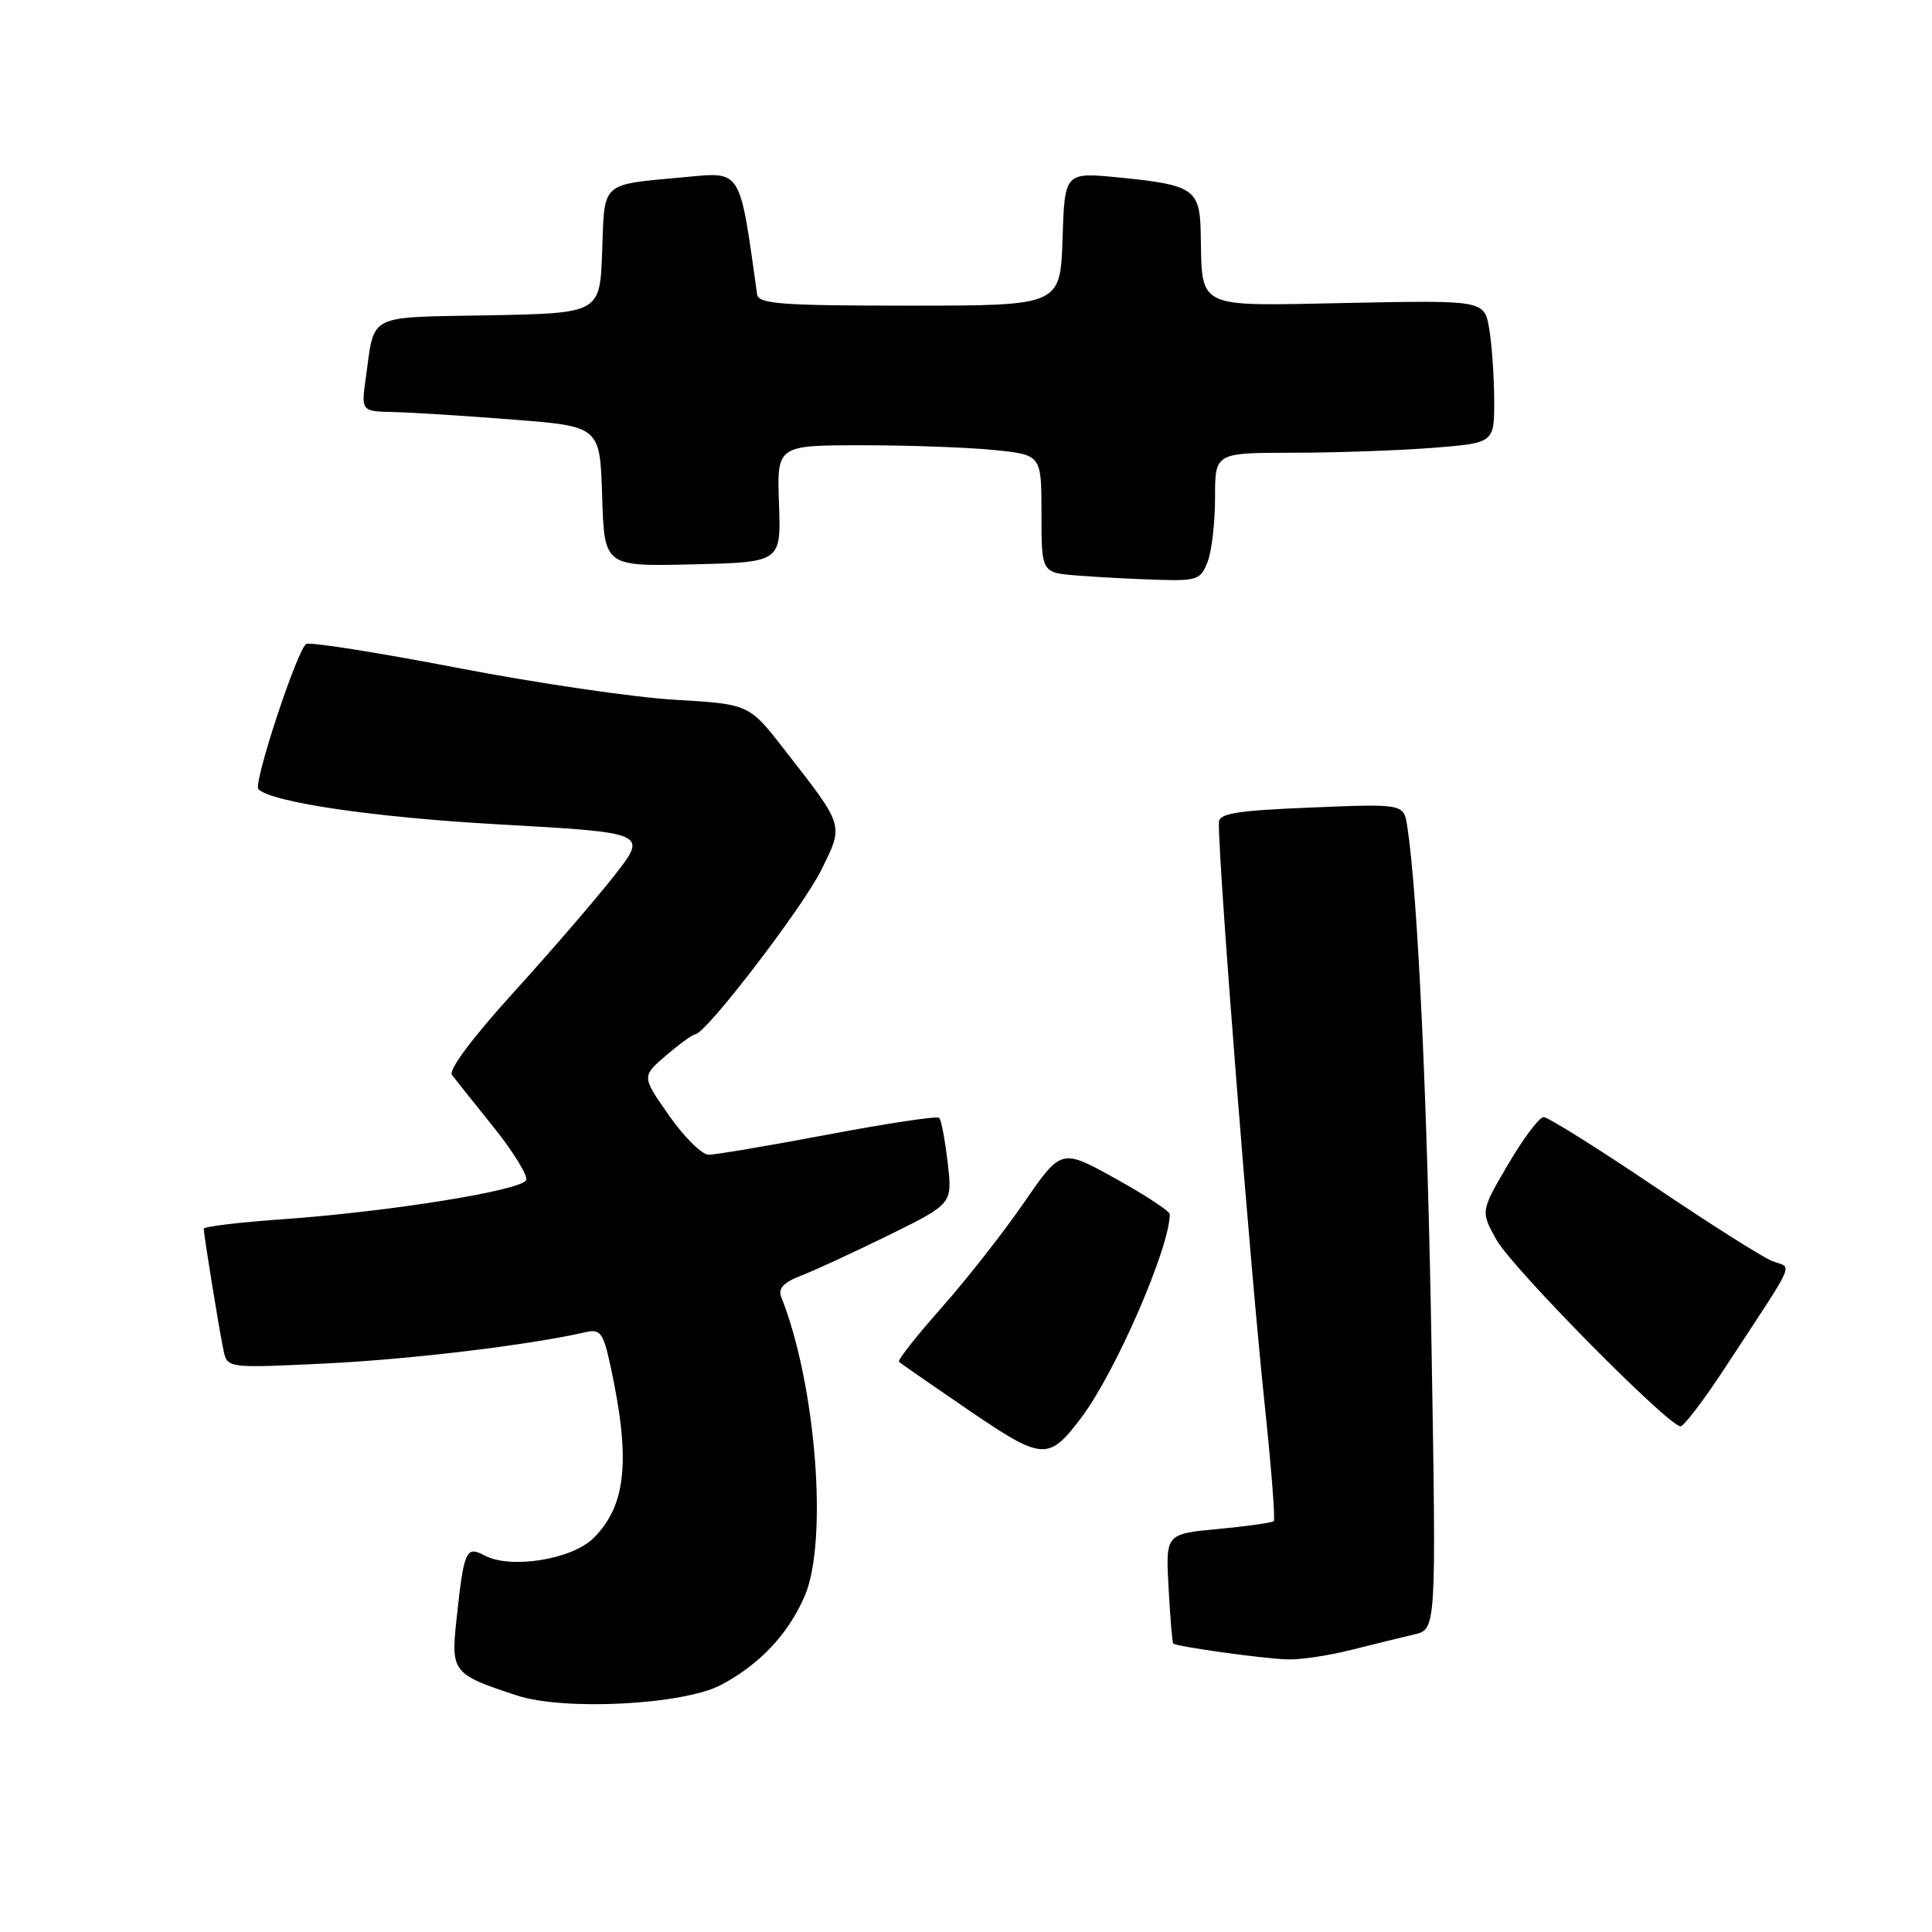 <?xml version="1.0" encoding="UTF-8" standalone="no"?>
<!DOCTYPE svg PUBLIC "-//W3C//DTD SVG 1.1//EN" "http://www.w3.org/Graphics/SVG/1.1/DTD/svg11.dtd" >
<svg xmlns="http://www.w3.org/2000/svg" xmlns:xlink="http://www.w3.org/1999/xlink" version="1.1" viewBox="0 0 256 256">
 <g >
 <path fill="currentColor"
d=" M 95.50 223.28 C 100.62 220.59 104.44 216.55 106.62 211.50 C 109.75 204.27 108.13 183.47 103.53 171.89 C 103.07 170.72 103.79 169.94 106.20 169.01 C 108.01 168.31 113.26 165.88 117.86 163.62 C 126.21 159.50 126.21 159.50 125.57 154.05 C 125.22 151.05 124.72 148.38 124.45 148.12 C 124.19 147.85 117.56 148.85 109.73 150.33 C 101.91 151.81 94.78 153.01 93.89 153.01 C 93.01 153.00 90.65 150.67 88.65 147.81 C 85.02 142.63 85.02 142.63 88.26 139.85 C 90.04 138.33 91.79 137.06 92.14 137.04 C 93.57 136.95 106.44 120.15 108.85 115.23 C 111.81 109.19 111.94 109.60 103.87 99.24 C 99.24 93.30 99.24 93.30 89.37 92.72 C 83.94 92.40 71.01 90.50 60.64 88.50 C 50.27 86.50 41.25 85.07 40.60 85.32 C 39.49 85.75 33.51 103.84 34.24 104.57 C 35.99 106.32 49.67 108.32 66.18 109.24 C 85.86 110.34 85.86 110.34 81.36 116.07 C 78.89 119.22 72.86 126.21 67.97 131.59 C 62.57 137.54 59.39 141.80 59.89 142.44 C 60.33 143.02 62.81 146.13 65.40 149.35 C 67.98 152.57 69.93 155.72 69.72 156.35 C 69.27 157.72 51.58 160.57 37.25 161.57 C 31.61 161.97 27.00 162.53 27.00 162.82 C 27.00 163.62 29.04 176.20 29.61 178.90 C 30.11 181.30 30.11 181.30 43.31 180.66 C 54.62 180.10 70.16 178.22 77.65 176.51 C 79.52 176.08 79.94 176.62 80.84 180.76 C 83.60 193.36 83.02 199.43 78.66 203.79 C 75.81 206.64 67.65 207.95 64.21 206.11 C 61.74 204.79 61.47 205.41 60.48 214.67 C 59.74 221.57 59.99 221.87 68.50 224.66 C 74.73 226.71 90.50 225.90 95.50 223.28 Z  M 179.04 218.62 C 182.04 217.87 185.81 216.94 187.41 216.57 C 190.31 215.88 190.31 215.88 189.69 178.69 C 189.14 145.84 187.87 118.60 186.47 109.50 C 186.01 106.50 186.01 106.50 173.75 107.00 C 163.75 107.41 161.50 107.78 161.50 109.00 C 161.52 115.55 165.64 167.80 167.60 186.33 C 168.46 194.49 168.99 201.34 168.78 201.56 C 168.56 201.77 165.25 202.24 161.42 202.60 C 154.45 203.25 154.45 203.25 154.84 210.37 C 155.05 214.29 155.33 217.62 155.46 217.77 C 155.82 218.17 167.04 219.74 170.54 219.88 C 172.21 219.95 176.04 219.38 179.04 218.62 Z  M 143.35 187.74 C 147.86 181.73 155.00 165.28 155.00 160.89 C 155.00 160.49 151.77 158.36 147.81 156.17 C 140.63 152.18 140.63 152.18 135.70 159.33 C 132.99 163.27 128.07 169.54 124.76 173.28 C 121.44 177.01 118.91 180.24 119.12 180.44 C 119.33 180.65 123.50 183.54 128.38 186.87 C 138.21 193.57 138.94 193.61 143.35 187.74 Z  M 228.50 181.35 C 238.29 166.42 237.52 168.15 234.84 167.10 C 233.55 166.60 226.44 162.09 219.03 157.09 C 211.62 152.09 205.09 148.01 204.53 148.02 C 203.96 148.03 201.85 150.84 199.84 154.27 C 196.18 160.50 196.18 160.50 198.30 164.30 C 200.40 168.05 221.10 189.01 222.68 188.99 C 223.13 188.98 225.75 185.54 228.50 181.35 Z  M 160.02 74.43 C 160.56 73.02 161.00 69.20 161.00 65.93 C 161.00 60.00 161.00 60.00 171.25 59.99 C 176.89 59.99 185.21 59.70 189.75 59.35 C 198.00 58.70 198.00 58.70 197.99 53.10 C 197.98 50.02 197.69 45.76 197.34 43.64 C 196.70 39.78 196.70 39.78 178.65 40.14 C 158.15 40.55 159.32 41.11 159.10 30.79 C 158.98 25.06 158.13 24.49 148.29 23.52 C 141.08 22.81 141.08 22.81 140.79 31.65 C 140.50 40.50 140.50 40.50 120.51 40.50 C 103.51 40.50 100.50 40.28 100.32 39.00 C 97.96 22.15 98.35 22.77 90.64 23.48 C 79.50 24.51 80.12 23.96 79.79 33.30 C 79.50 41.50 79.50 41.50 64.81 41.78 C 48.44 42.08 49.68 41.46 48.48 50.00 C 47.85 54.50 47.85 54.50 52.17 54.60 C 54.55 54.65 61.67 55.10 68.00 55.60 C 79.50 56.50 79.50 56.50 79.79 65.78 C 80.08 75.06 80.08 75.06 91.79 74.78 C 103.50 74.50 103.50 74.50 103.22 66.75 C 102.94 59.00 102.94 59.00 114.32 59.00 C 120.58 59.00 128.47 59.29 131.85 59.64 C 138.00 60.28 138.00 60.28 138.00 68.09 C 138.00 75.89 138.00 75.89 142.75 76.26 C 145.36 76.47 150.10 76.72 153.27 76.82 C 158.63 76.99 159.12 76.81 160.02 74.43 Z "/>
</g>
</svg>